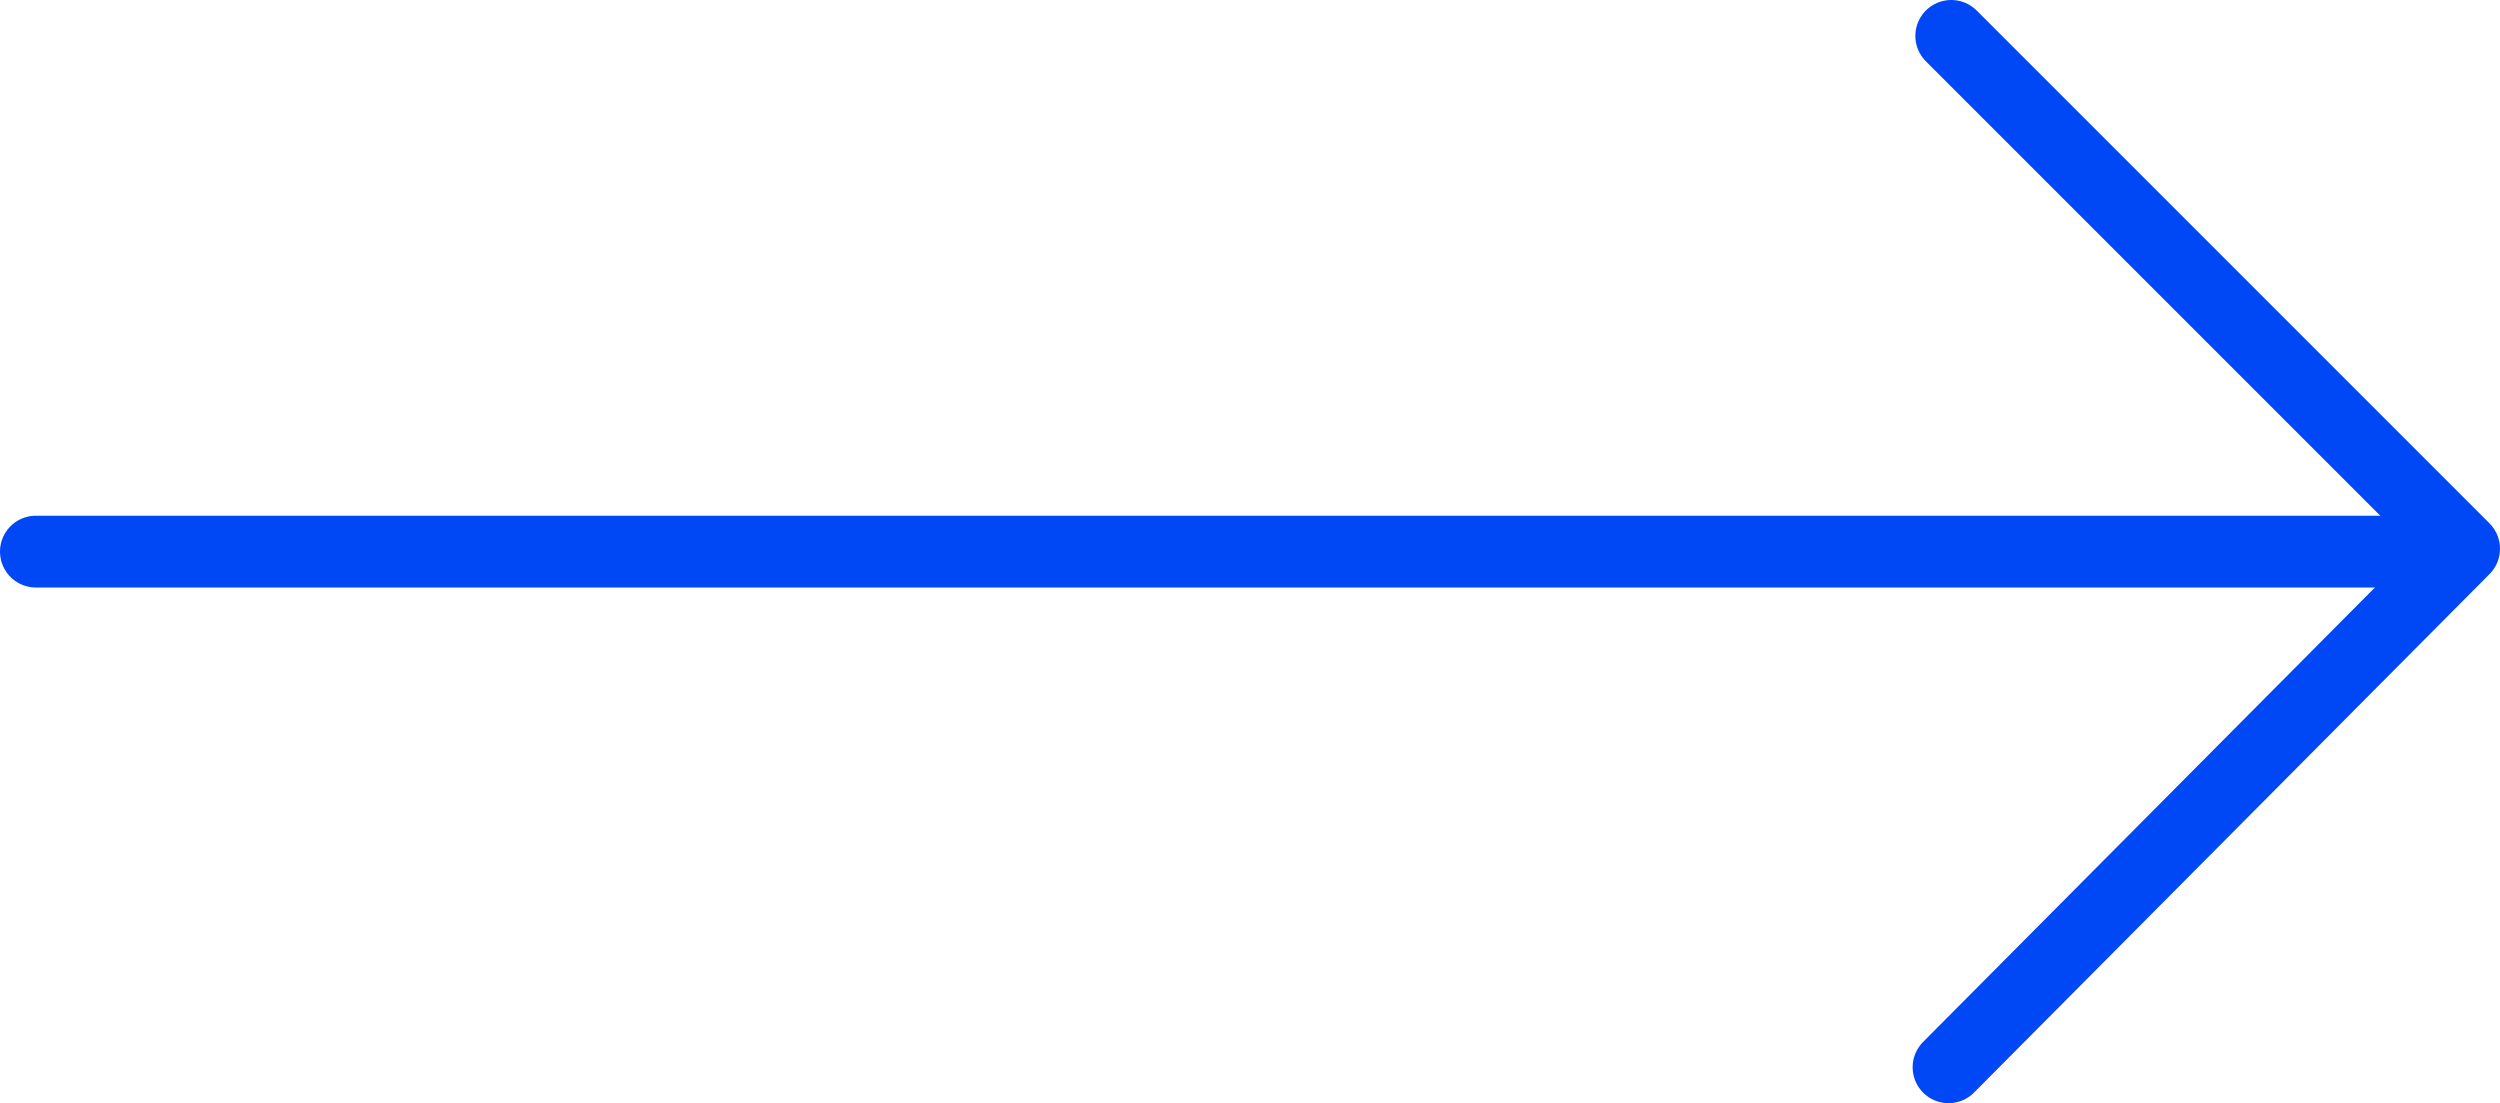 <svg xmlns="http://www.w3.org/2000/svg" viewBox="0 0 45.258 19.971"><defs><style>.a,.b{fill:none;stroke:#0047f5;stroke-linecap:round;stroke-width:1.3px;}.a{stroke-miterlimit:10;}.b{stroke-linejoin:round;}</style></defs><title>Action-blue-forward-arrow</title><line class="a" x1="0.65" y1="9.986" x2="44.212" y2="9.986"/><polyline class="b" points="35.324 0.65 44.608 9.934 35.275 19.321"/></svg>